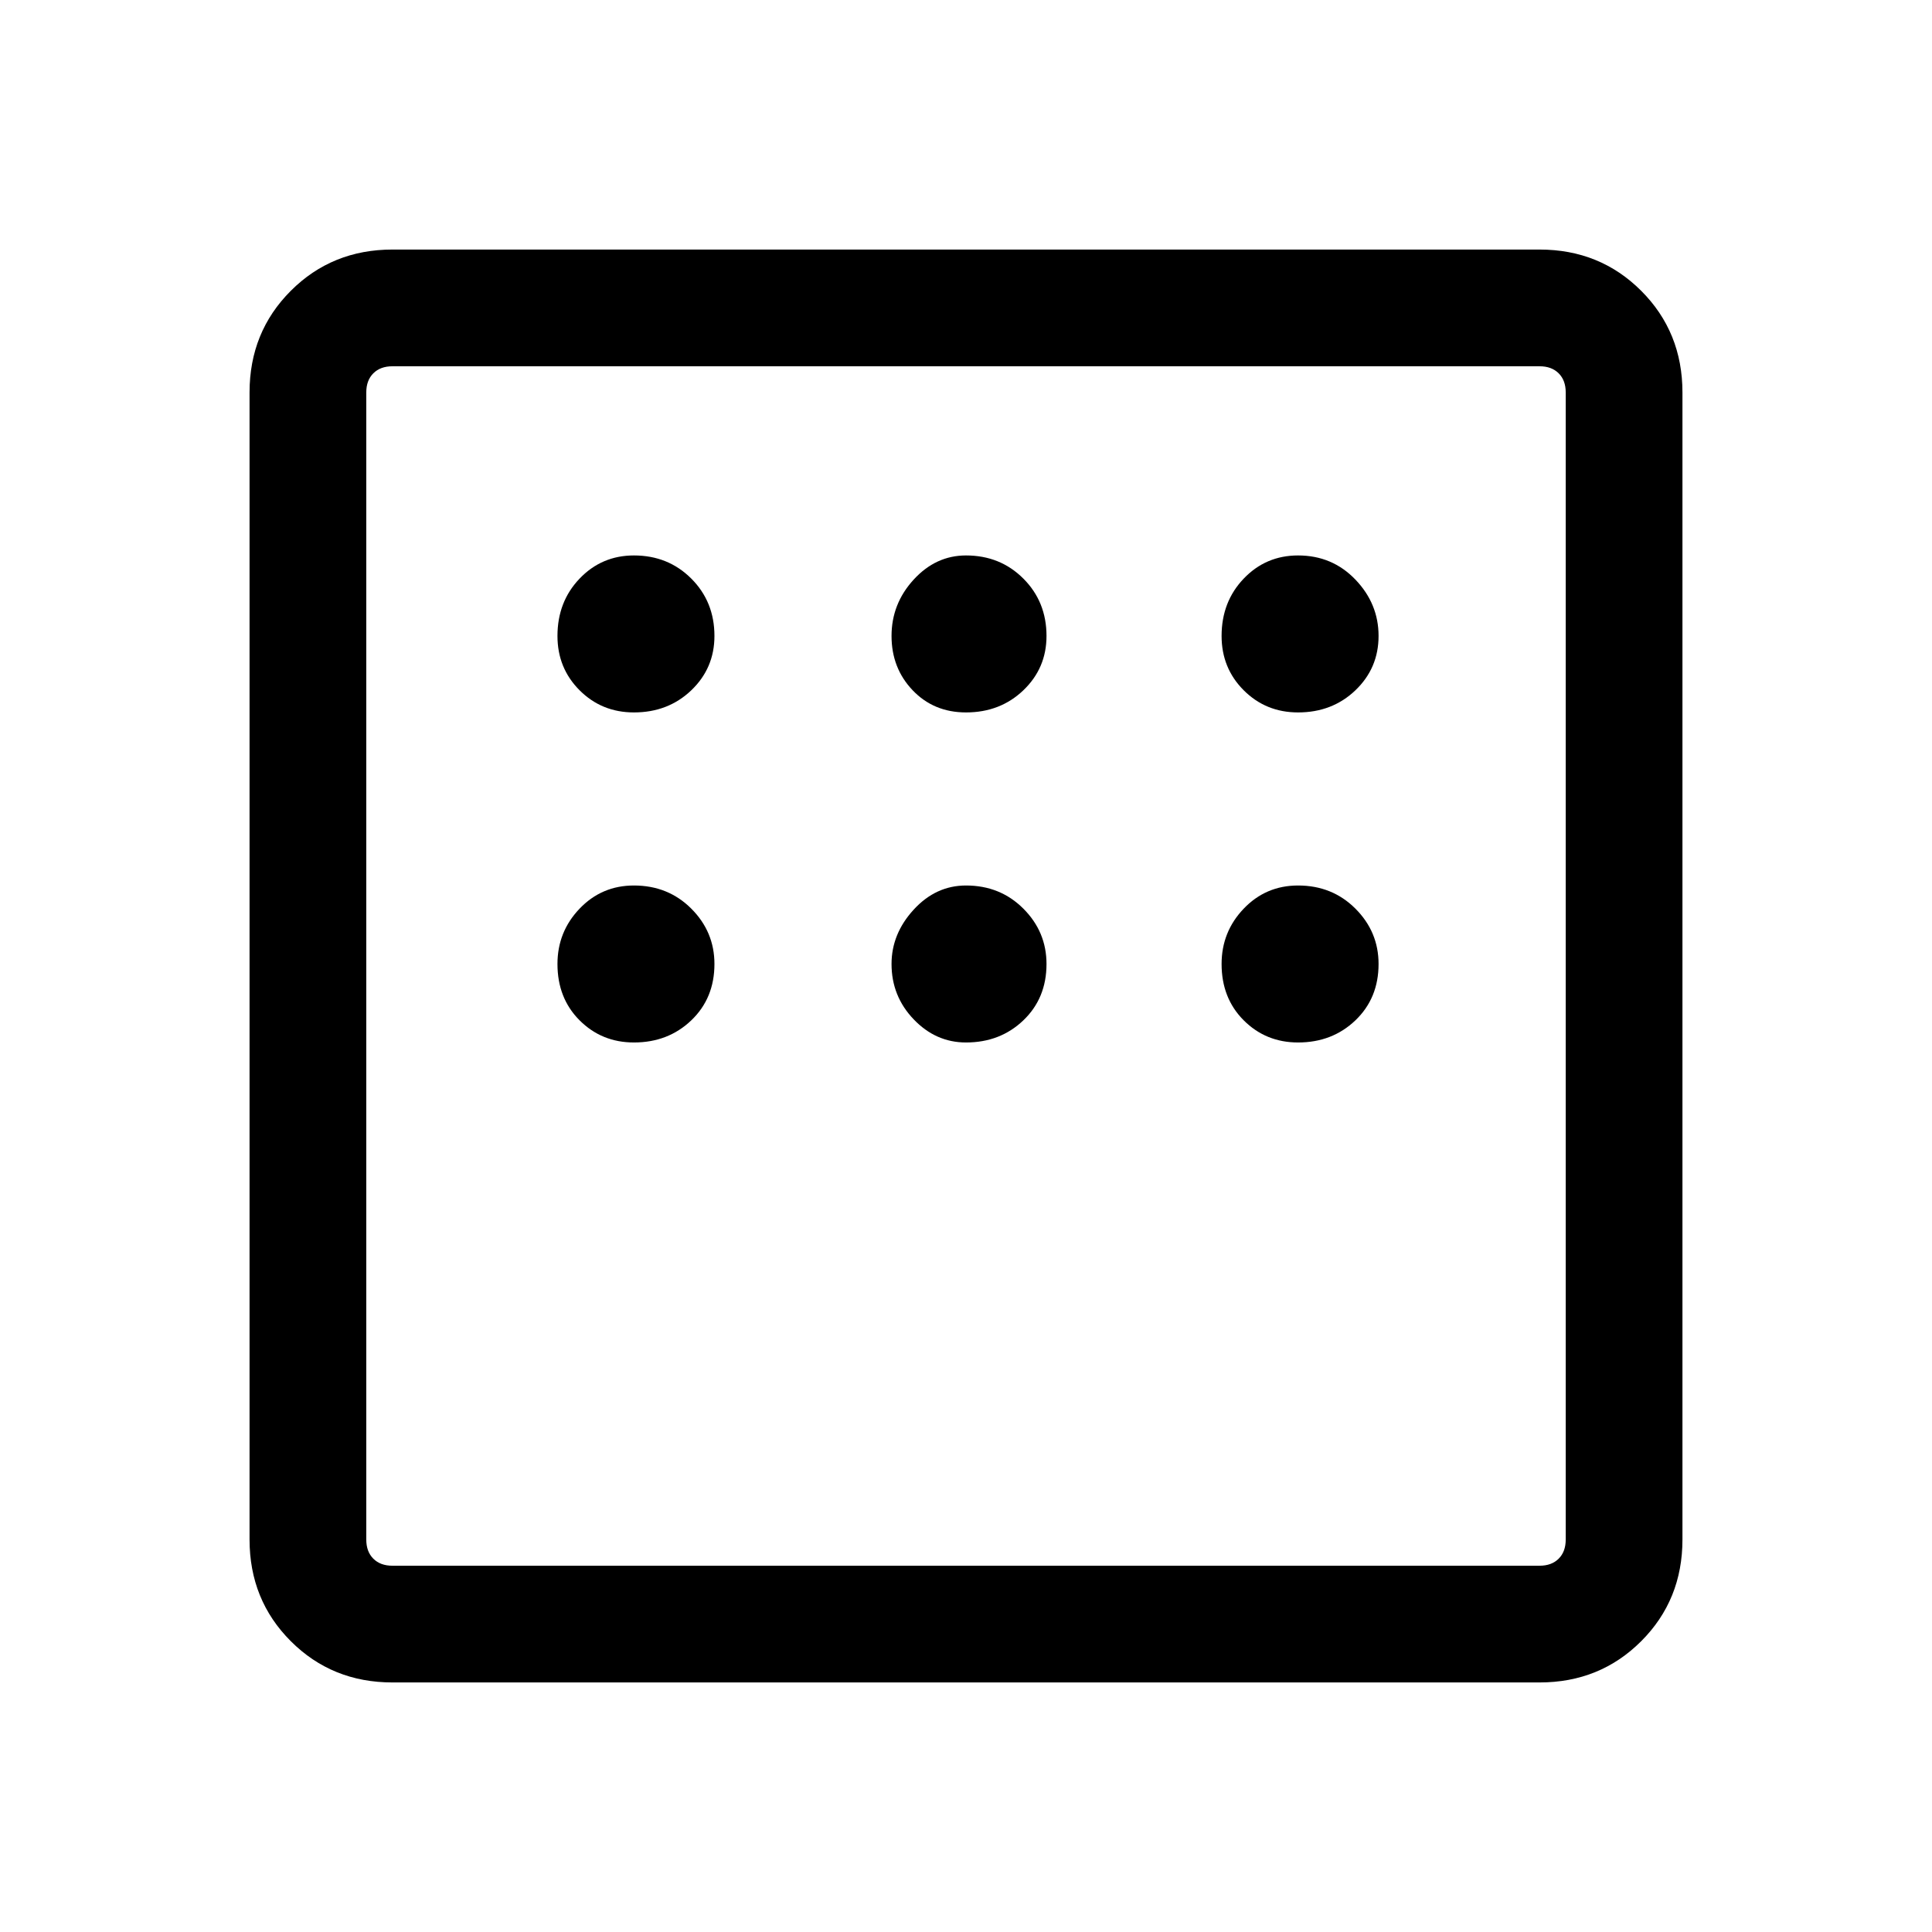 <svg xmlns="http://www.w3.org/2000/svg" height="48" width="48"><path d="M9.75 41.8Q8.25 41.8 7.225 40.775Q6.2 39.75 6.2 38.25V9.75Q6.2 8.25 7.225 7.225Q8.25 6.2 9.75 6.2H38.25Q39.75 6.2 40.775 7.225Q41.8 8.25 41.8 9.75V38.25Q41.8 39.75 40.775 40.775Q39.75 41.8 38.25 41.8ZM15.75 17.7Q16.6 17.7 17.175 17.15Q17.75 16.6 17.75 15.8Q17.75 14.95 17.175 14.375Q16.6 13.8 15.75 13.8Q14.95 13.8 14.4 14.375Q13.85 14.95 13.85 15.8Q13.85 16.6 14.4 17.15Q14.95 17.7 15.75 17.7ZM24 17.7Q24.85 17.7 25.425 17.15Q26 16.6 26 15.8Q26 14.95 25.425 14.375Q24.85 13.8 24 13.8Q23.25 13.8 22.7 14.4Q22.15 15 22.15 15.8Q22.15 16.6 22.675 17.15Q23.2 17.7 24 17.7ZM32.25 17.7Q33.1 17.7 33.675 17.15Q34.25 16.6 34.25 15.8Q34.25 15 33.675 14.4Q33.1 13.8 32.25 13.8Q31.45 13.8 30.9 14.375Q30.35 14.95 30.35 15.8Q30.35 16.6 30.9 17.15Q31.45 17.7 32.25 17.7ZM32.25 25.9Q33.1 25.9 33.675 25.35Q34.25 24.8 34.25 23.95Q34.25 23.15 33.675 22.575Q33.1 22 32.25 22Q31.45 22 30.9 22.575Q30.35 23.15 30.35 23.95Q30.35 24.8 30.9 25.35Q31.45 25.9 32.25 25.9ZM24 25.9Q24.85 25.9 25.425 25.35Q26 24.8 26 23.95Q26 23.15 25.425 22.575Q24.85 22 24 22Q23.25 22 22.7 22.6Q22.15 23.2 22.15 23.95Q22.15 24.75 22.7 25.325Q23.25 25.9 24 25.9ZM15.75 25.9Q16.6 25.9 17.175 25.35Q17.75 24.8 17.75 23.95Q17.75 23.15 17.175 22.575Q16.6 22 15.75 22Q14.95 22 14.4 22.575Q13.85 23.15 13.85 23.95Q13.85 24.8 14.4 25.35Q14.95 25.9 15.75 25.9ZM9.75 38.9H38.25Q38.55 38.9 38.725 38.725Q38.9 38.55 38.9 38.25V9.75Q38.9 9.45 38.725 9.275Q38.55 9.1 38.25 9.1H9.75Q9.45 9.1 9.275 9.275Q9.1 9.45 9.1 9.75V38.25Q9.1 38.55 9.275 38.725Q9.45 38.9 9.75 38.9ZM9.1 38.9Q9.1 38.9 9.1 38.725Q9.1 38.55 9.1 38.25V9.75Q9.1 9.45 9.1 9.275Q9.1 9.1 9.1 9.1Q9.1 9.1 9.1 9.275Q9.1 9.45 9.1 9.75V38.25Q9.1 38.55 9.1 38.725Q9.1 38.9 9.1 38.9Z"/></svg>